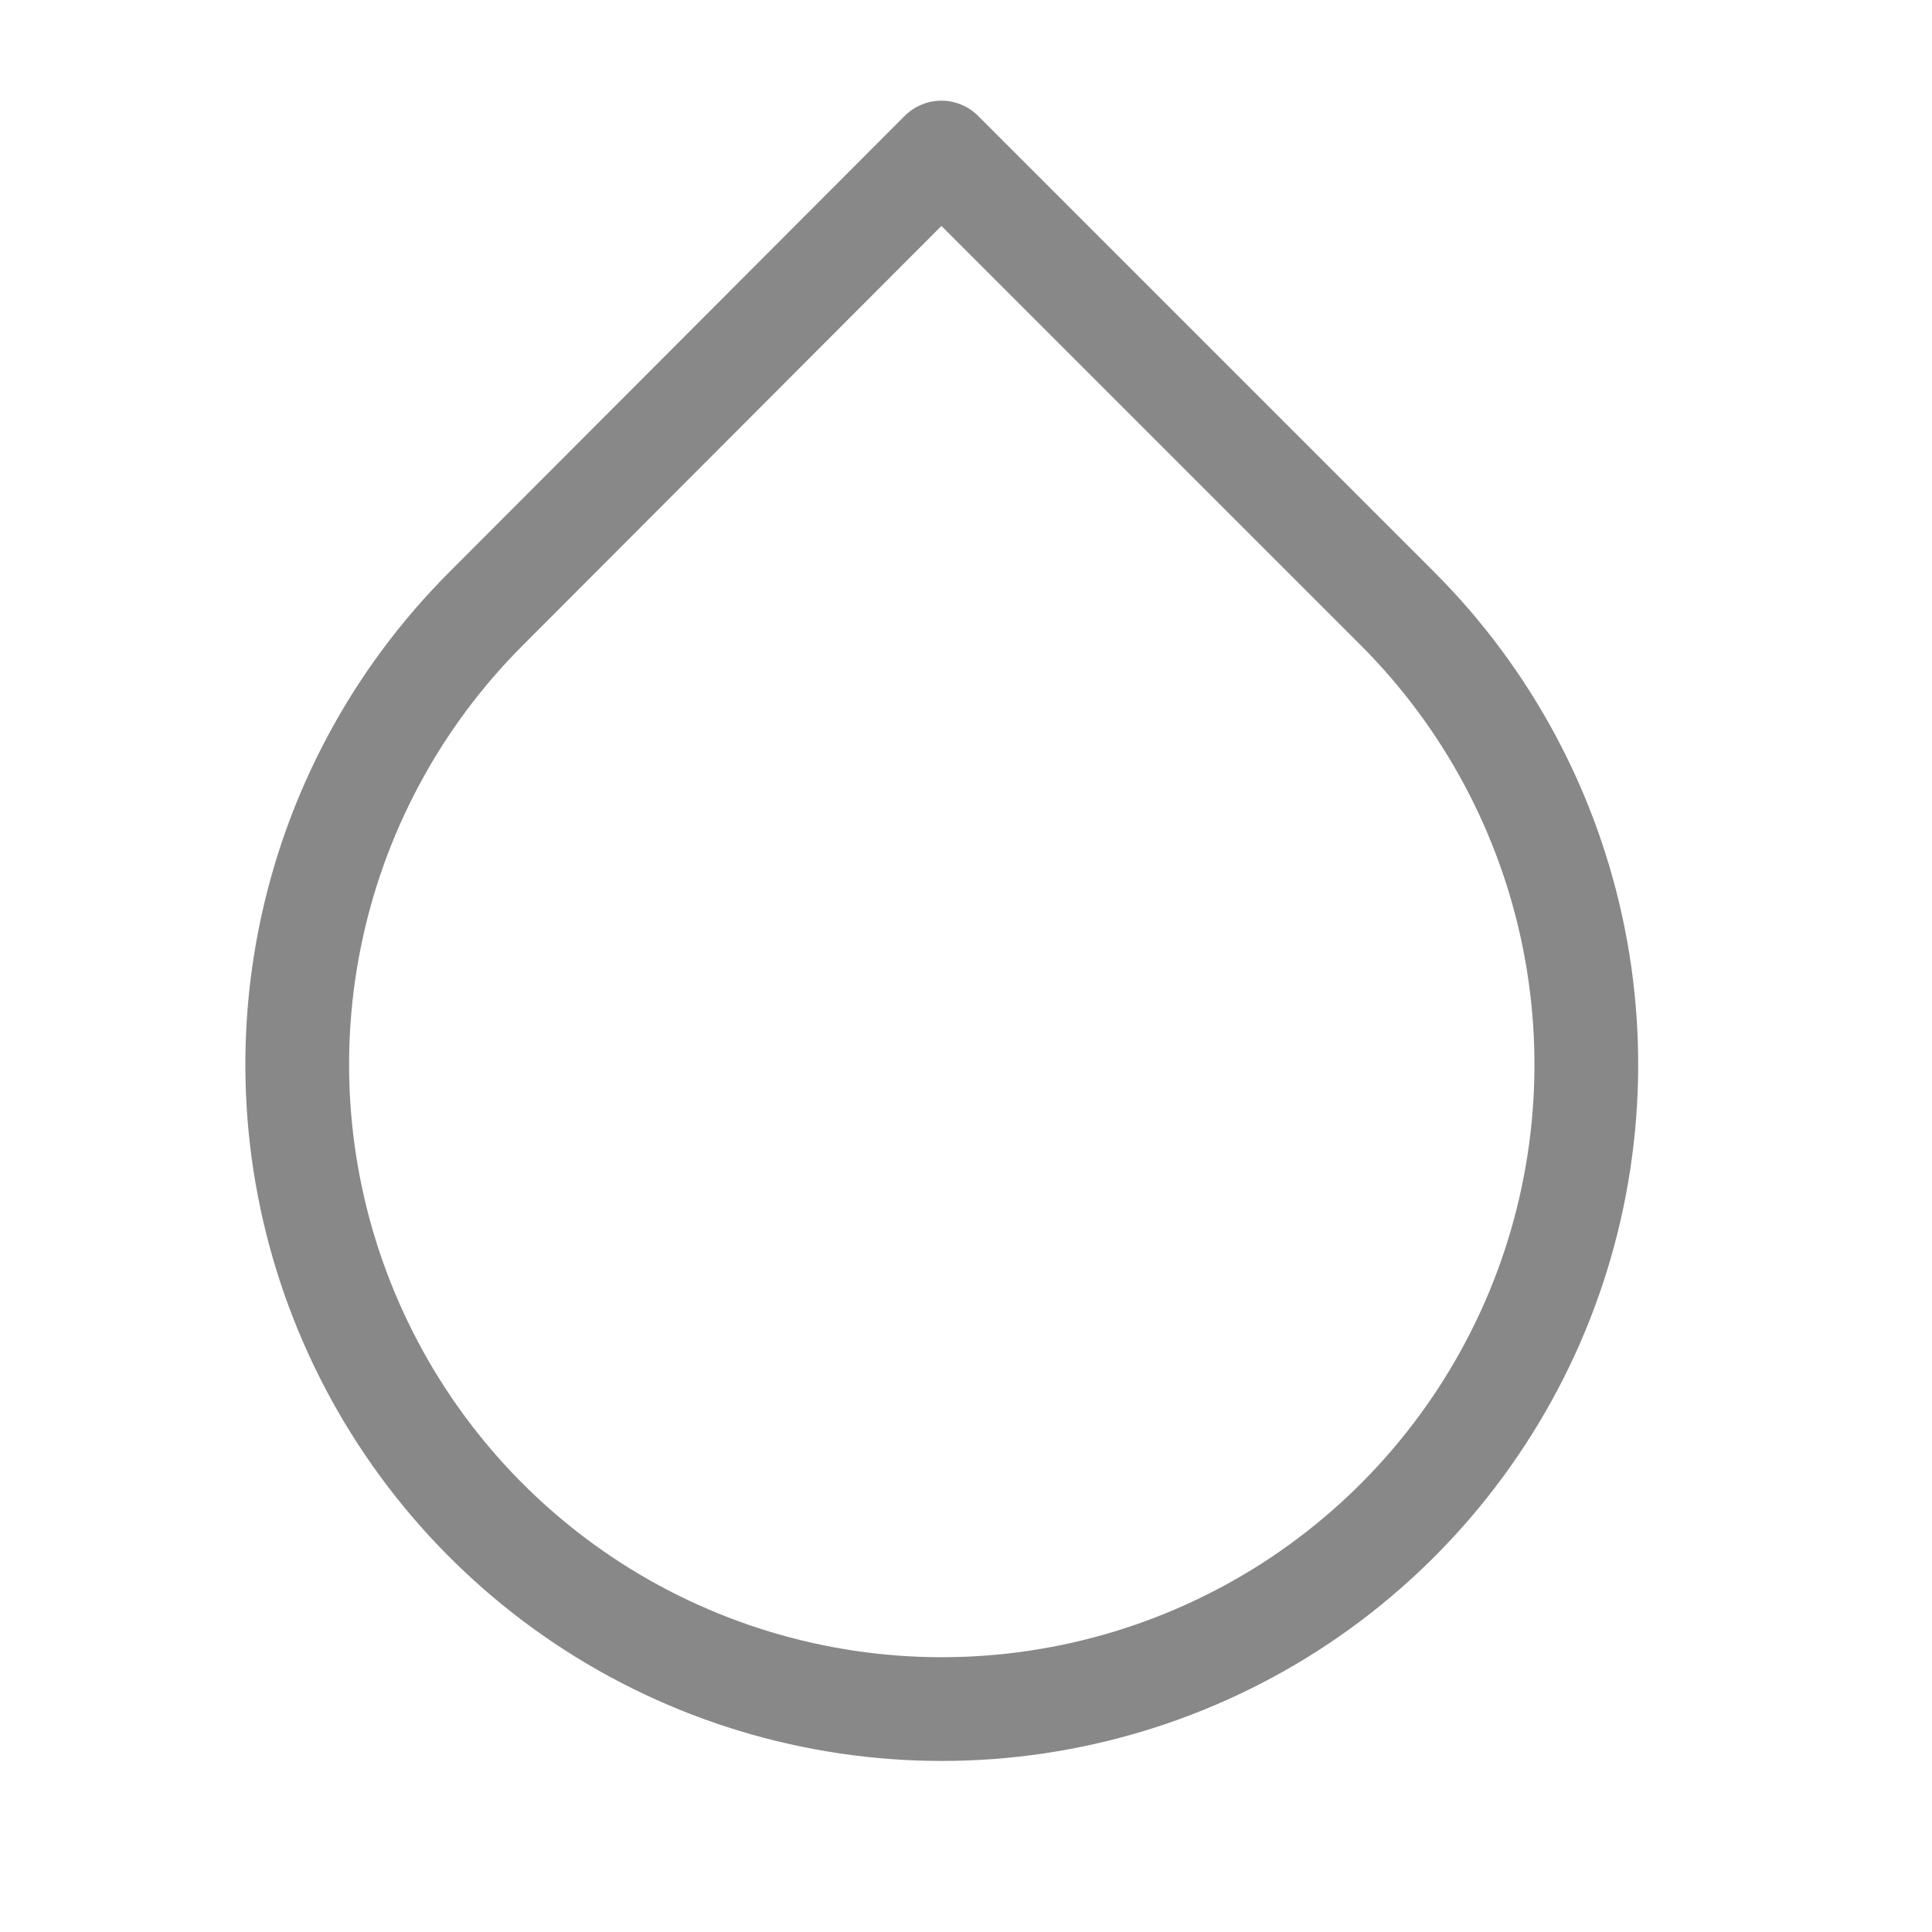 <svg width="26" height="26" viewBox="0 0 26 26" fill="none" xmlns="http://www.w3.org/2000/svg">
<path d="M12.669 2.053L18.806 8.19C20.019 9.403 20.846 10.949 21.181 12.632C21.516 14.314 21.345 16.059 20.689 17.644C20.032 19.229 18.92 20.584 17.494 21.538C16.067 22.491 14.39 23 12.674 23C10.958 23 9.281 22.491 7.854 21.538C6.428 20.584 5.316 19.229 4.66 17.644C4.003 16.059 3.832 14.314 4.167 12.632C4.502 10.949 5.329 9.403 6.543 8.19L12.669 2.053Z" stroke="#888888" stroke-width="1.396" stroke-linecap="round" stroke-linejoin="round"/>
</svg>
